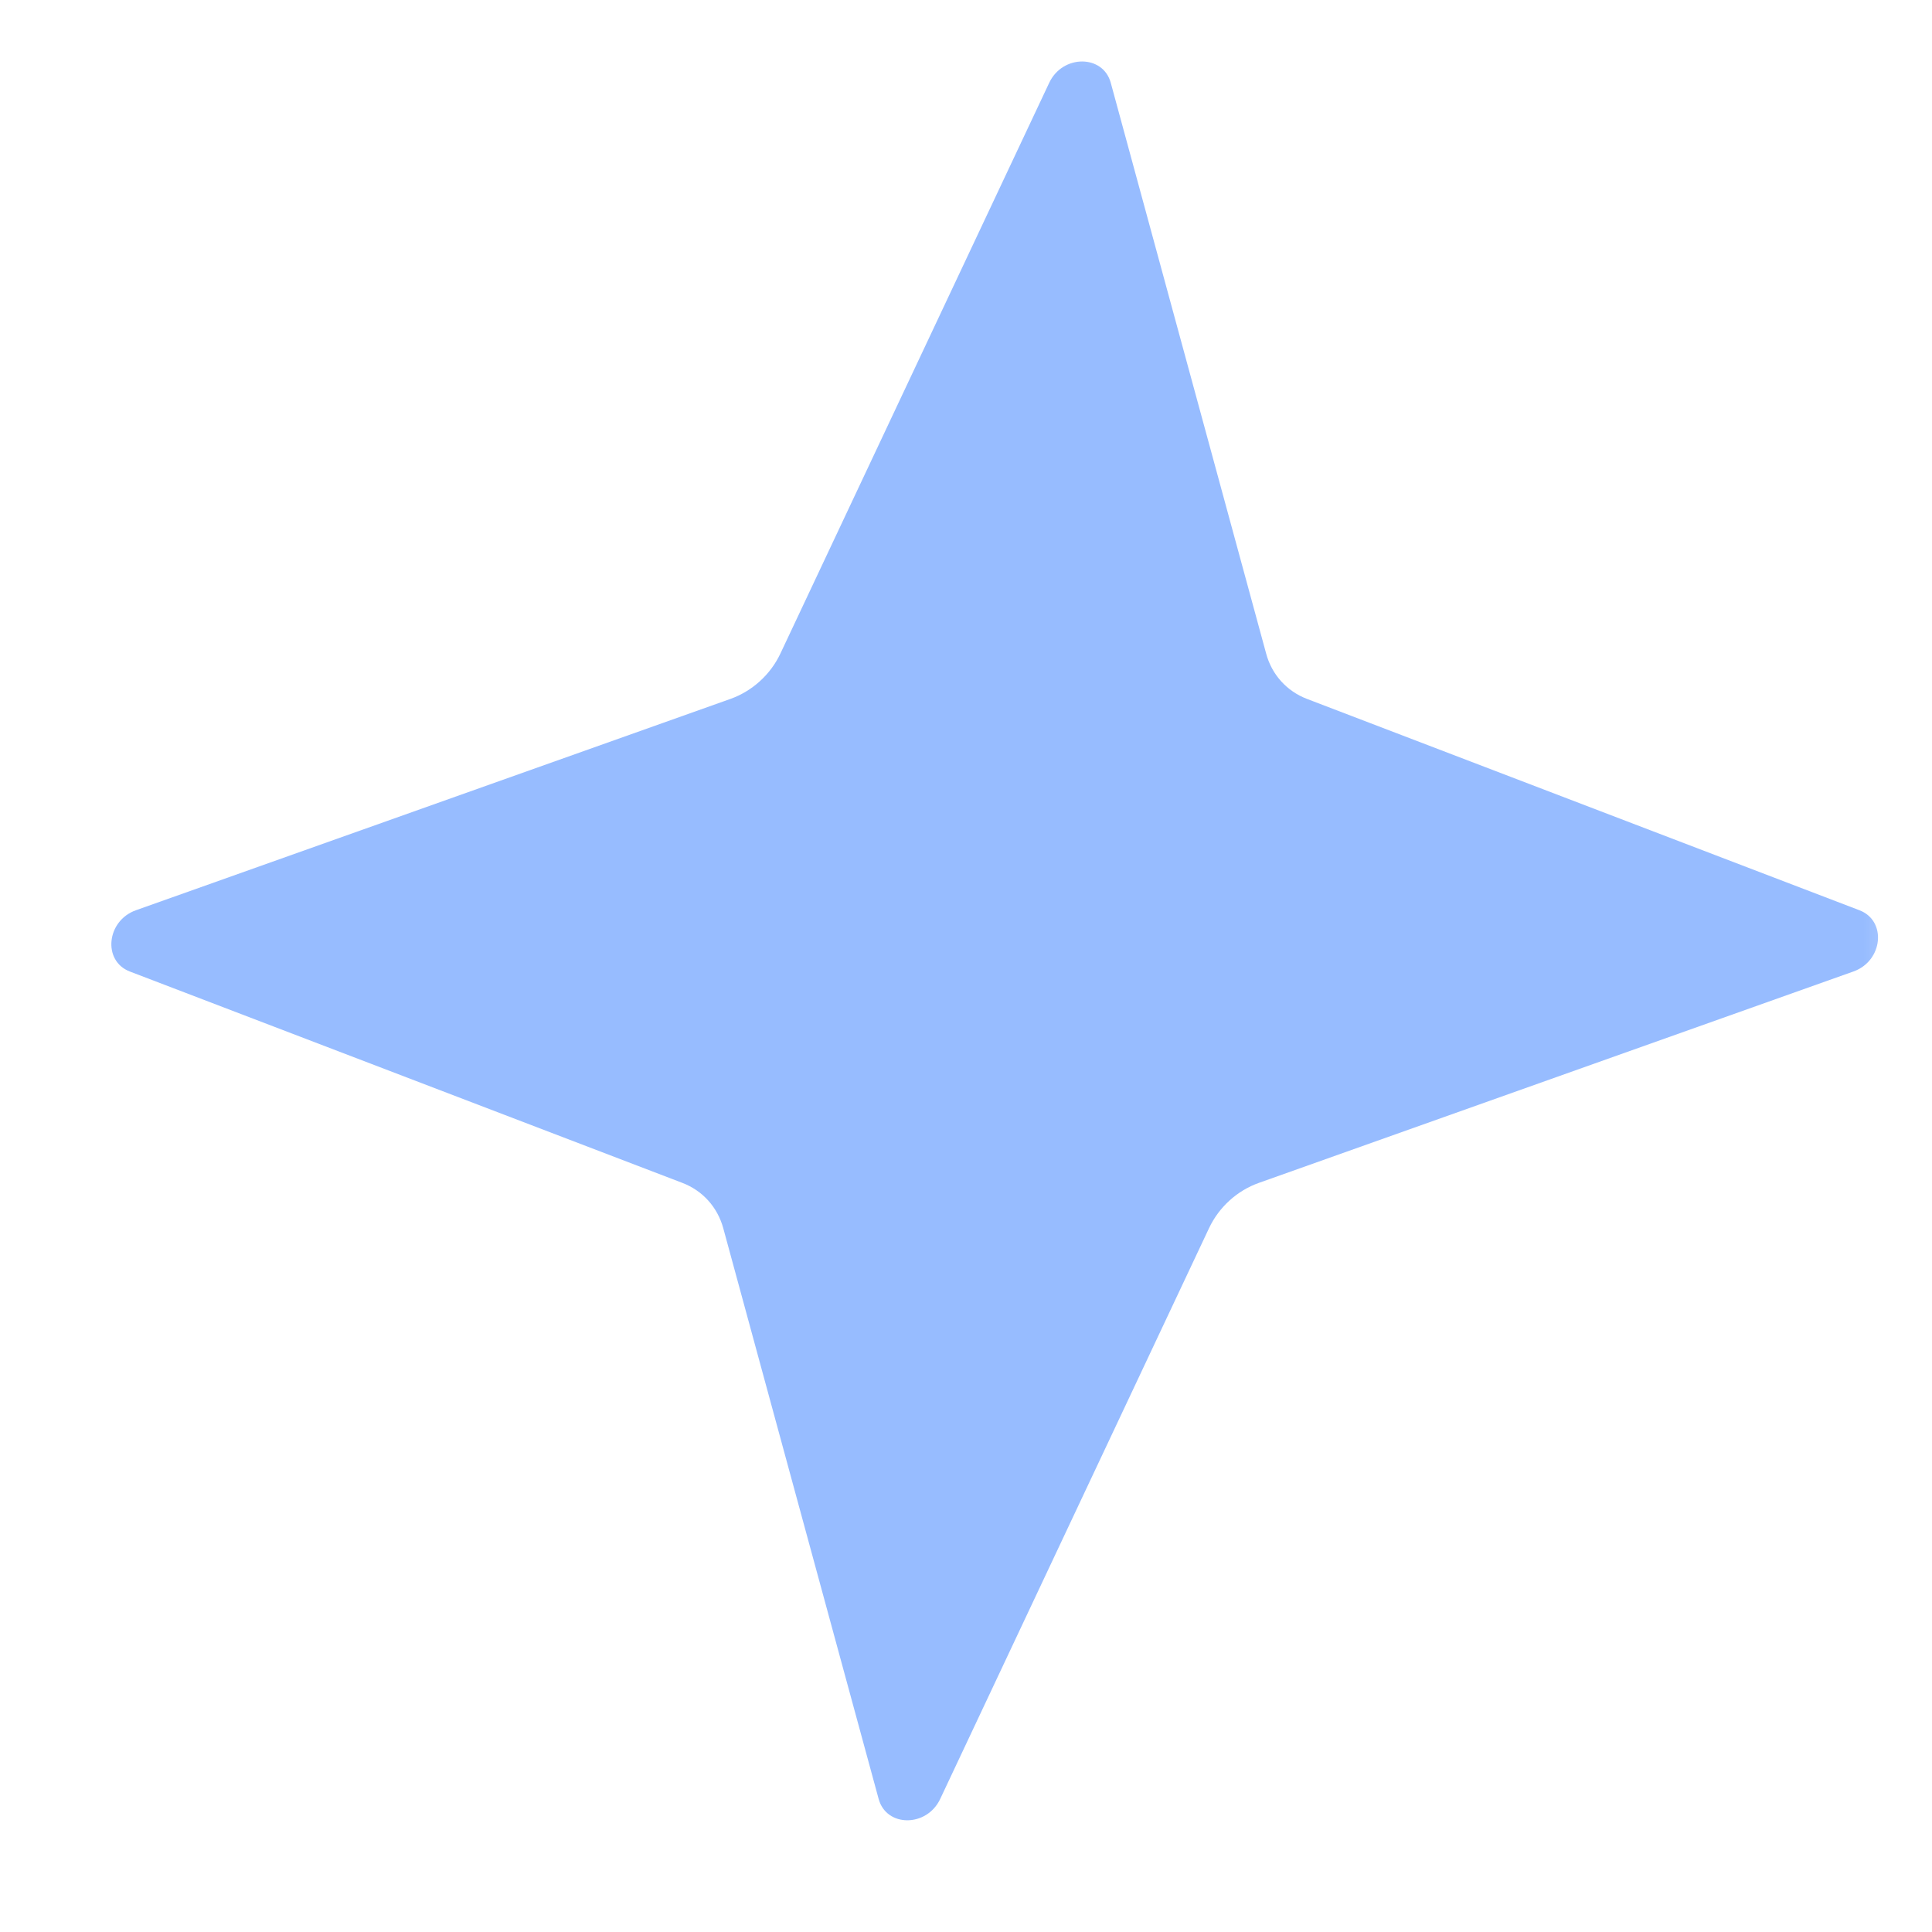<svg width="14" height="14" viewBox="0 0 14 14" fill="none" xmlns="http://www.w3.org/2000/svg">
<g id="Group 2036084306">
<mask id="mask0_1178_179167" style="mask-type:alpha" maskUnits="userSpaceOnUse" x="0" y="0" width="14" height="14">
<rect id="Rectangle 279335628" width="14" height="14" fill="#D9D9D9"/>
</mask>
<g mask="url(#mask0_1178_179167)">
<path id="Star 8" d="M7.603 0.6C7.7 0.394 7.993 0.394 8.049 0.6L9.175 4.736C9.216 4.889 9.325 5.009 9.472 5.065L13.474 6.596C13.674 6.672 13.645 6.964 13.43 7.04L9.124 8.571C8.965 8.627 8.833 8.747 8.761 8.9L6.813 13.036C6.716 13.242 6.423 13.242 6.367 13.036L5.241 8.9C5.199 8.747 5.091 8.627 4.943 8.571L0.941 7.04C0.742 6.964 0.771 6.672 0.985 6.596L5.292 5.065C5.45 5.009 5.583 4.889 5.655 4.736L7.603 0.6Z" fill="#97BCFF"/>
</g>
</g>
</svg>
